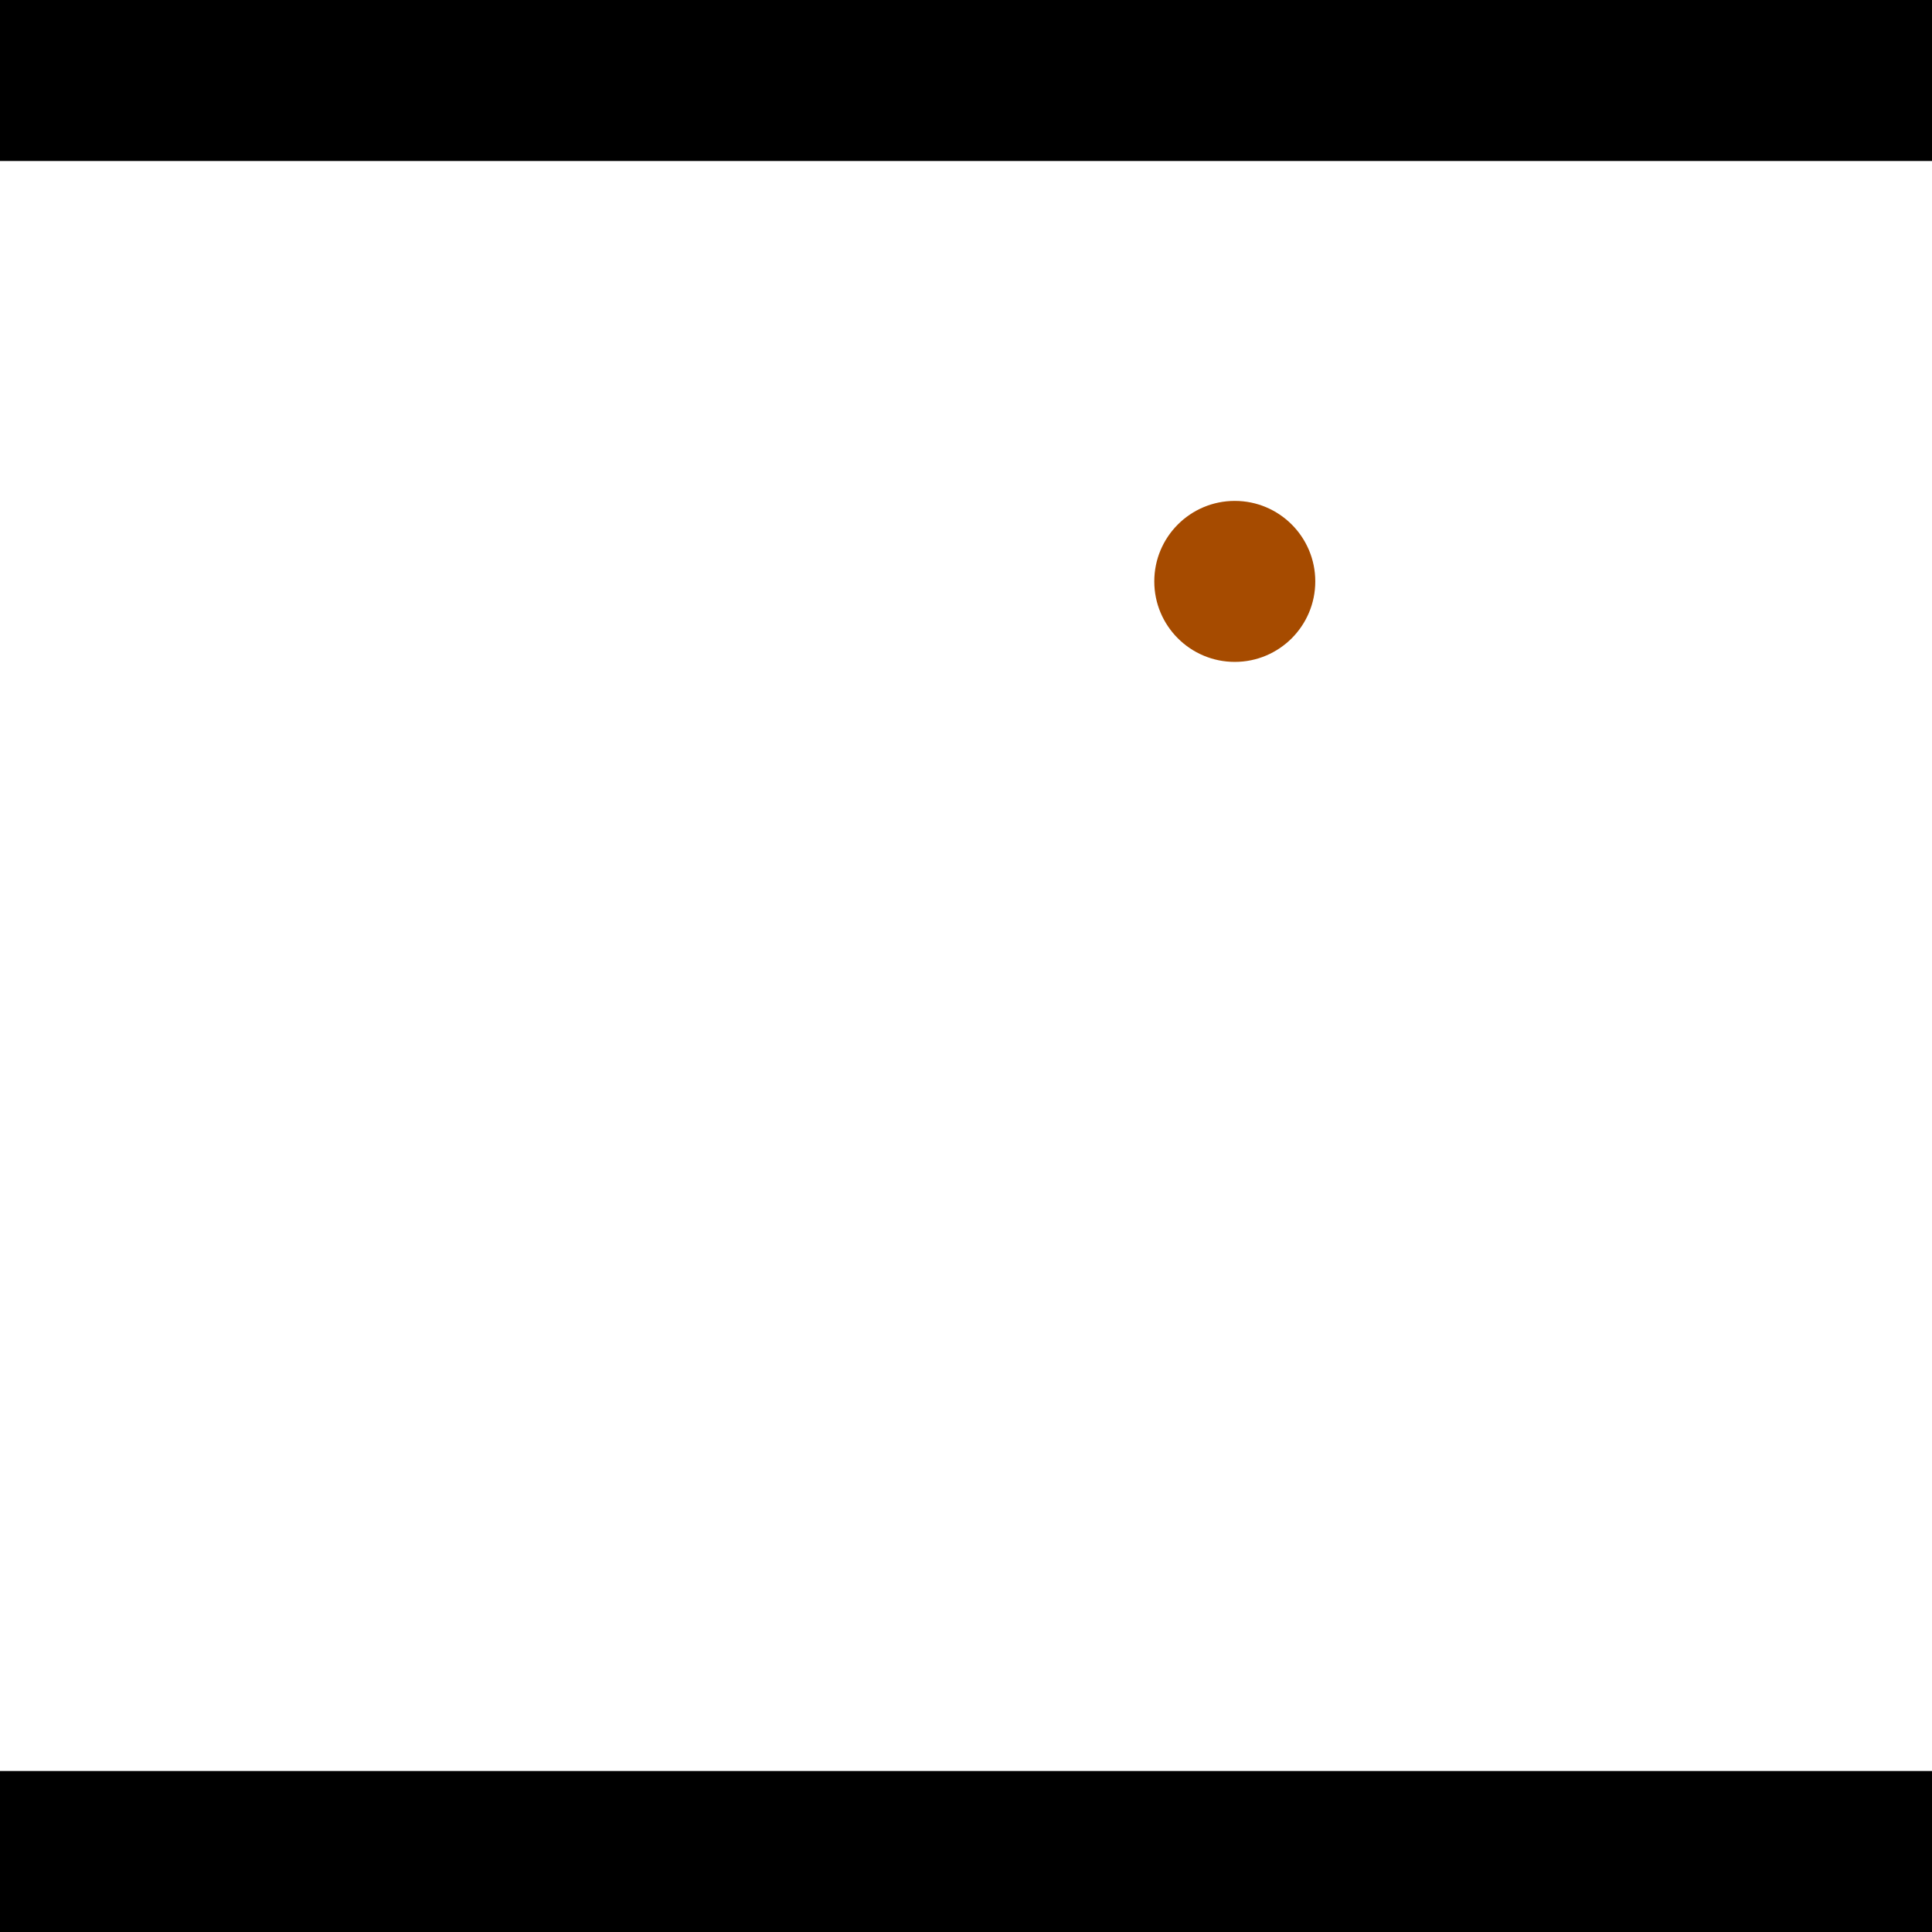 <?xml version="1.0" encoding="utf-8"?> <!-- Generator: Adobe Illustrator 13.0.0, SVG Export Plug-In . SVG Version: 6.00 Build 14948)  --> <svg version="1.2" baseProfile="tiny" id="Layer_1" xmlns="http://www.w3.org/2000/svg" xmlns:xlink="http://www.w3.org/1999/xlink" x="0px" y="0px" width="512px" height="512px" viewBox="0 0 512 512" xml:space="preserve">
<rect x="0" y="0" width="512" height="512" fill="#333333" stroke="none"/>
<polygon points="0,0 512,0 512,512 0,512" style="fill:#ffffff; stroke:#000000;stroke-width:0"/>
<polygon points="-144.935,221.972 -105.332,206.096 -26.618,402.441 -66.221,418.317" style="fill:#006363; stroke:#000000;stroke-width:0"/>
<circle fill="#006363" stroke="#006363" stroke-width="0" cx="-125.134" cy="214.034" r="21.333"/>
<circle fill="#006363" stroke="#006363" stroke-width="0" cx="-46.419" cy="410.379" r="21.333"/>
<polygon points="688.217,182.219 719.159,211.596 574.144,364.337 543.201,334.96" style="fill:#006363; stroke:#000000;stroke-width:0"/>
<circle fill="#006363" stroke="#006363" stroke-width="0" cx="703.688" cy="196.908" r="21.333"/>
<circle fill="#006363" stroke="#006363" stroke-width="0" cx="558.673" cy="349.649" r="21.333"/>
<polygon points="1256,469.333 256,1469.33 -744,469.333" style="fill:#000000; stroke:#000000;stroke-width:0"/>
<polygon points="-744,42.667 256,-957.333 1256,42.667" style="fill:#000000; stroke:#000000;stroke-width:0"/>
<circle fill="#a64b00" stroke="#a64b00" stroke-width="0" cx="-125.134" cy="214.034" r="21.333"/>
<circle fill="#a64b00" stroke="#a64b00" stroke-width="0" cx="-46.419" cy="410.379" r="21.333"/>
<circle fill="#a64b00" stroke="#a64b00" stroke-width="0" cx="703.688" cy="196.908" r="21.333"/>
<circle fill="#a64b00" stroke="#a64b00" stroke-width="0" cx="558.673" cy="349.649" r="21.333"/>
<circle fill="#a64b00" stroke="#a64b00" stroke-width="0" cx="327.23" cy="154.077" r="21.333"/>
</svg>
